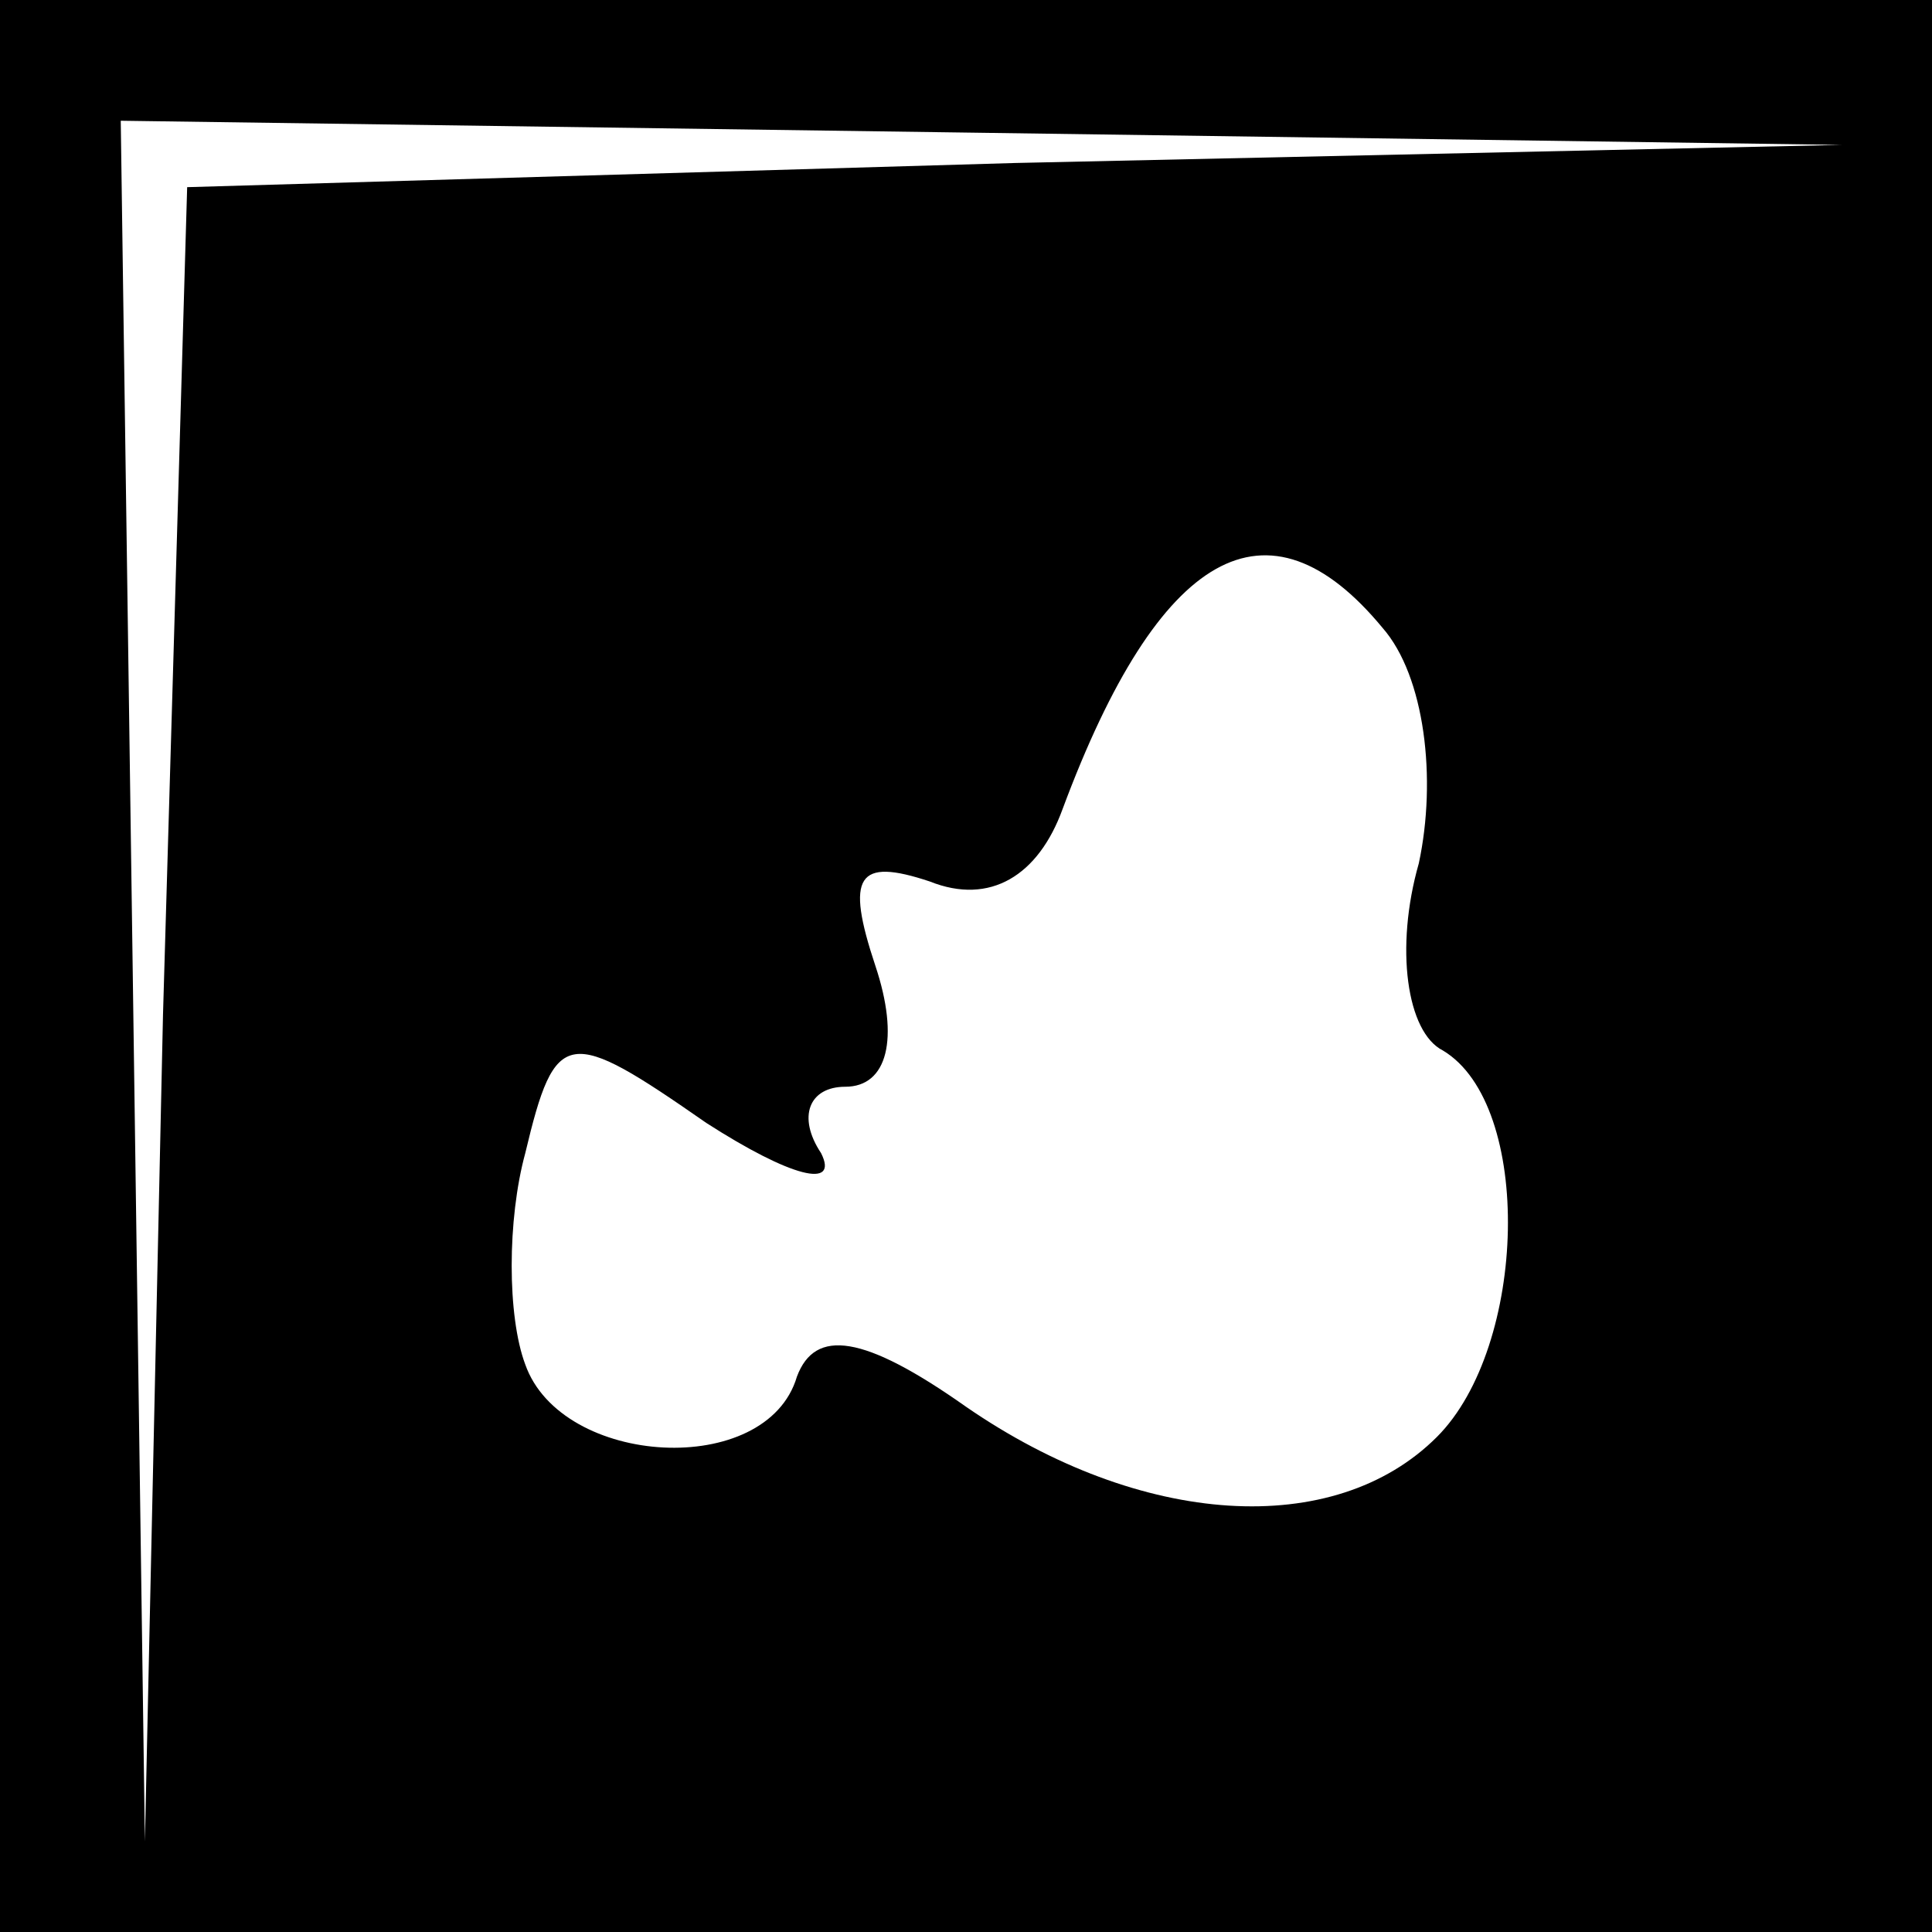 <?xml version="1.0" standalone="no"?>
<!DOCTYPE svg PUBLIC "-//W3C//DTD SVG 20010904//EN"
 "http://www.w3.org/TR/2001/REC-SVG-20010904/DTD/svg10.dtd">
<svg version="1.0" xmlns="http://www.w3.org/2000/svg"
 width="32pt" height="32pt" viewBox="0 0 32 32"
 preserveAspectRatio="xMidYMid meet">
<rect x="0" y="0" width="32" height="32" fill="#808080" stroke="none"/>
<g transform="translate(0,32) scale(0.1,-0.1)"
fill="#000000" stroke="none">
<path fill="#000000" stroke="none" d="M0 160 l0 -160 160 0 160 0 0 160 0
160 -160 0 -160 0 0 -160z"/>
<path fill="#ffffff" stroke="none" d="M168 293 l-137 -4 -4 -137 -3 -137 -2
143 -2 142 143 -2 142 -2 -137 -3z"/>
<path fill="#ffffff" stroke="none" d="M229 216 c7 -8 9 -25 6 -39 -4 -14 -2
-28 4 -31 15 -9 14 -49 -1 -64 -17 -17 -49 -15 -78 5 -17 12 -25 13 -28 5 -5
-17 -39 -15 -45 2 -3 8 -3 24 0 35 5 21 7 21 30 5 14 -9 22 -11 19 -5 -4 6 -2
11 4 11 7 0 9 8 5 20 -5 15 -3 18 9 14 10 -4 18 1 22 12 16 43 34 53 53 30z"/>
</g>
</svg>
